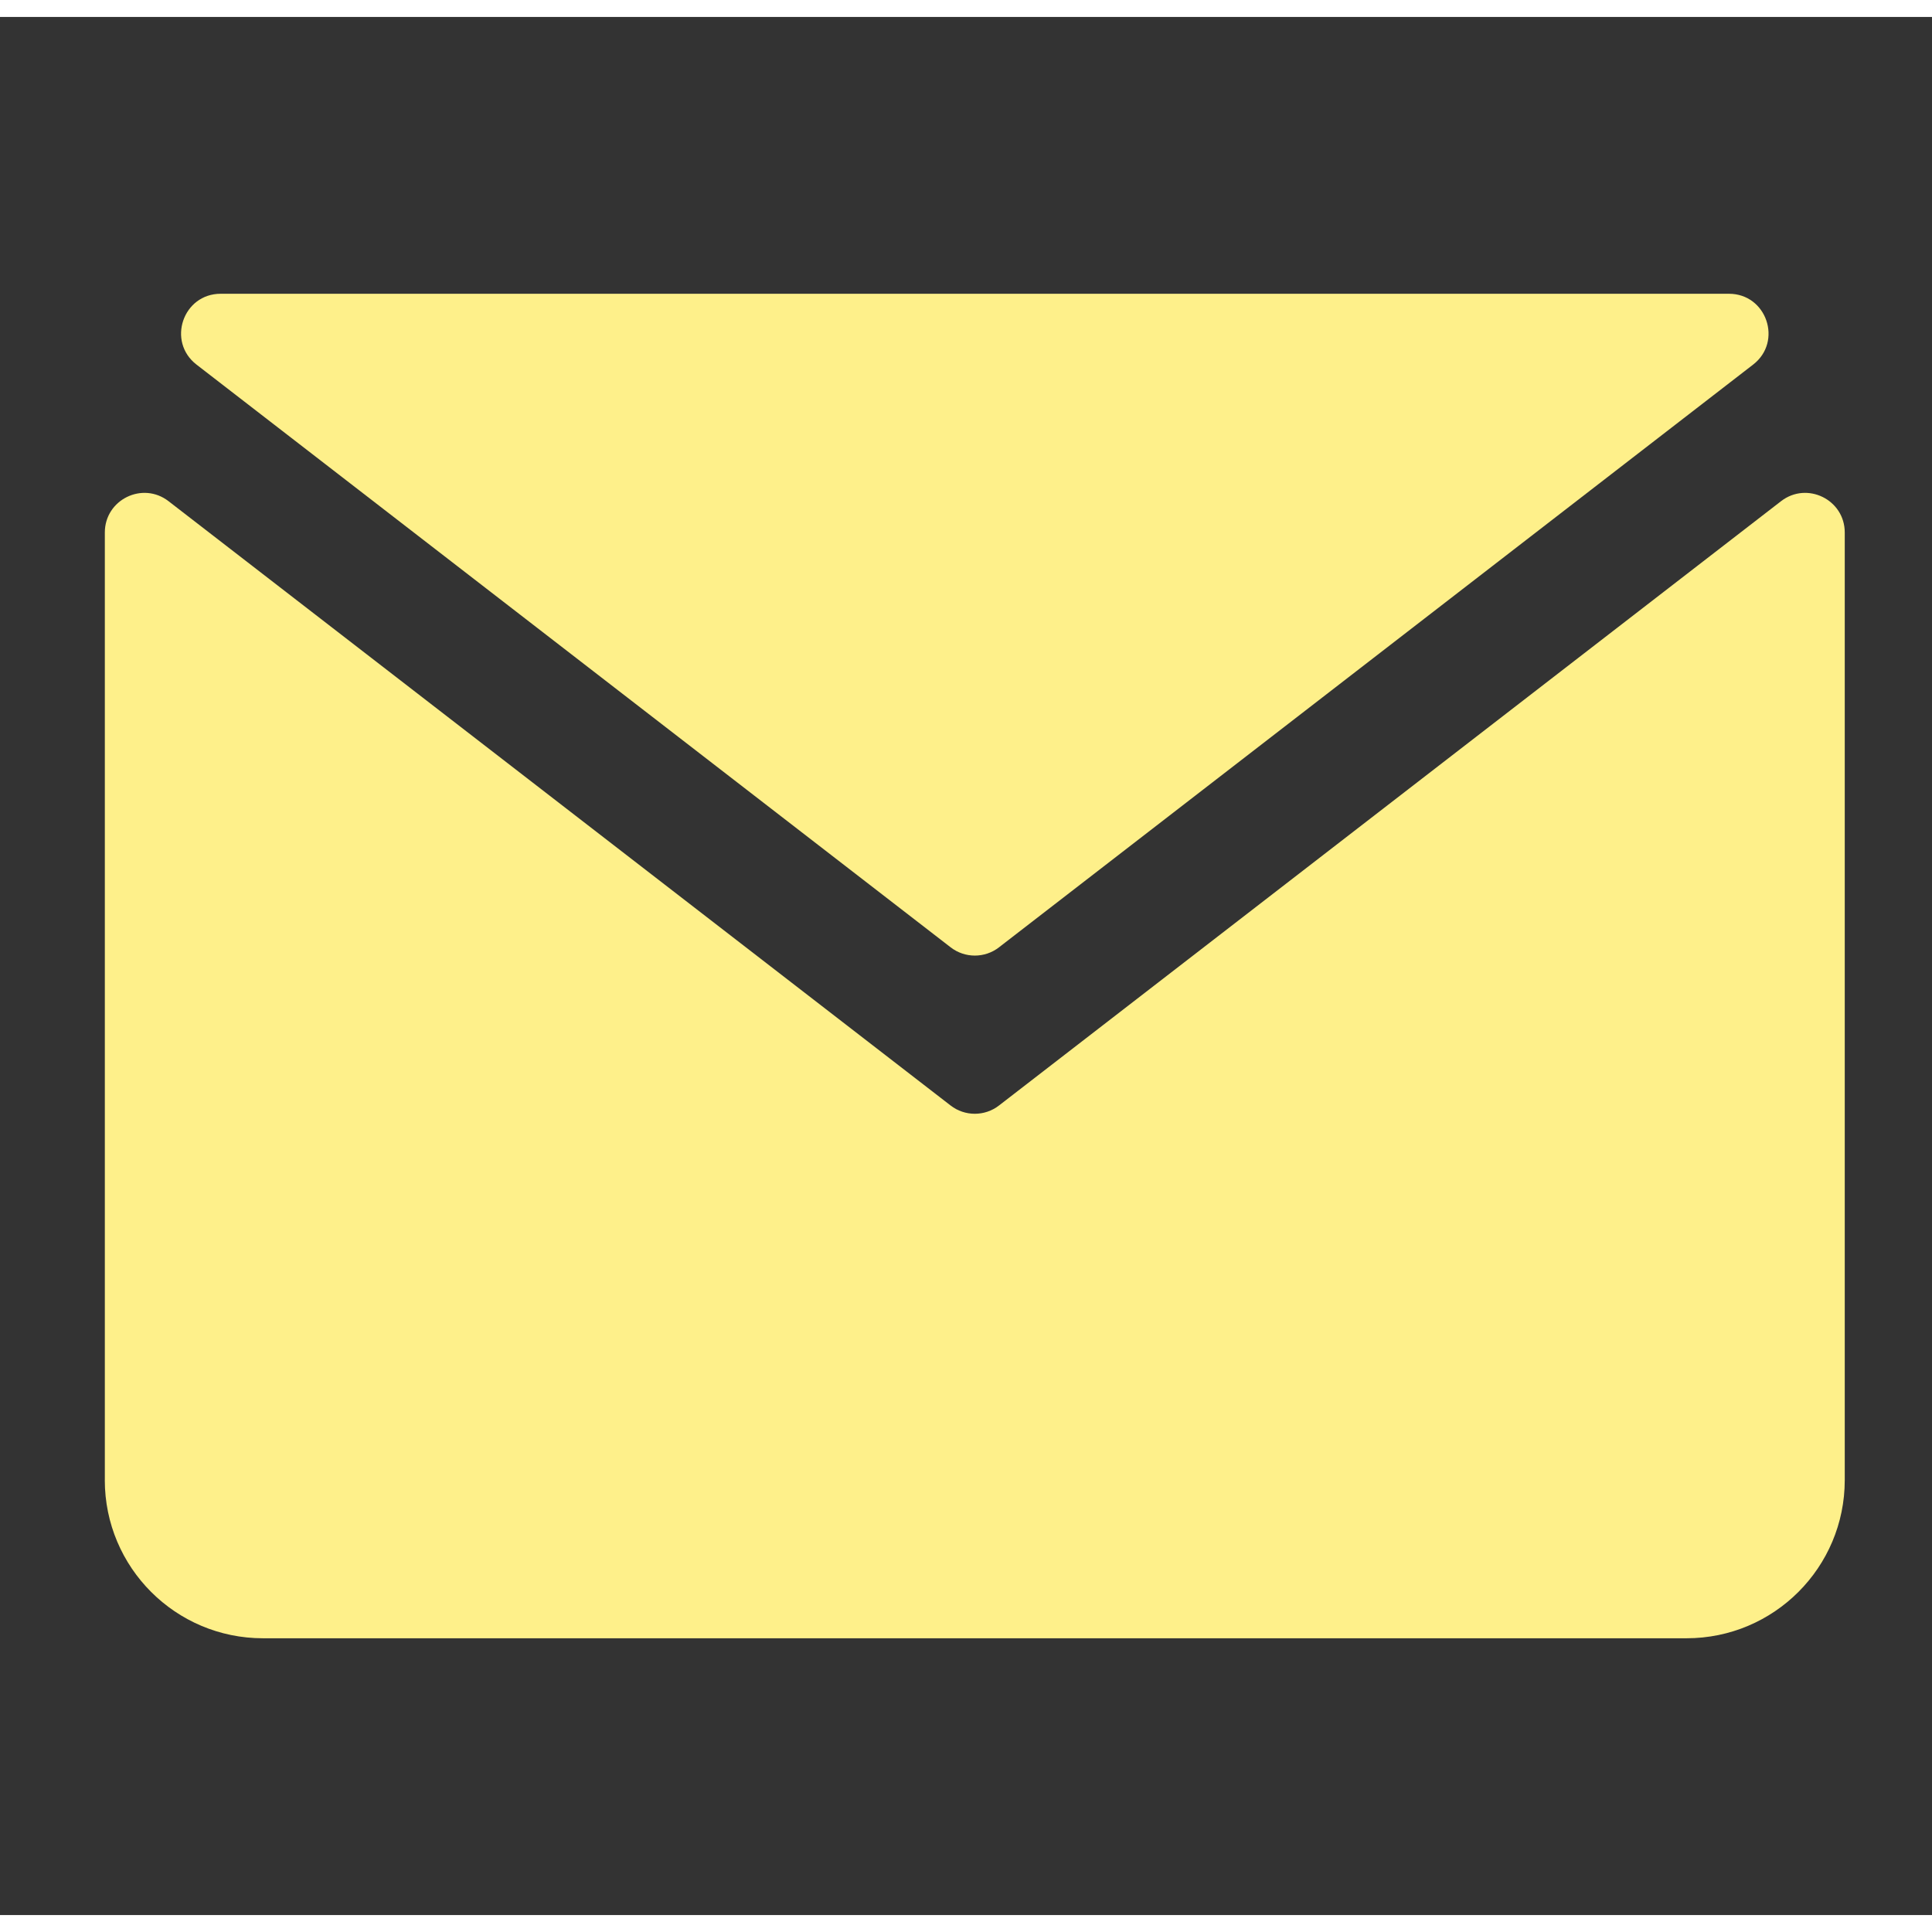 <svg xmlns="http://www.w3.org/2000/svg" viewBox="0 0 57 56" width="1em"
                            height="1em" fill="#FEF08A">
                            <rect x="0" y="0" width="57" height="56" fill="#333333" stroke="none"/>
                            <path
                                d="M3.093 43.167v-27.957c0-0.969 1.113-1.516 1.88-0.923l23.073 17.829c0.42 0.325 1.007 0.325 1.427 0l23.073-17.829c0.767-0.593 1.88-0.046 1.88 0.923v27.957c0 2.577-2.089 4.667-4.667 4.667h-42c-2.577 0-4.667-2.089-4.667-4.667z">
                            </path>
                            <path
                                d="M29.473 27.449l22.249-17.192c0.881-0.68 0.399-2.090-0.713-2.090h-44.498c-1.113 0-1.594 1.409-0.713 2.090l22.249 17.192c0.42 0.325 1.007 0.325 1.427 0z">
                            </path>
                        </svg>